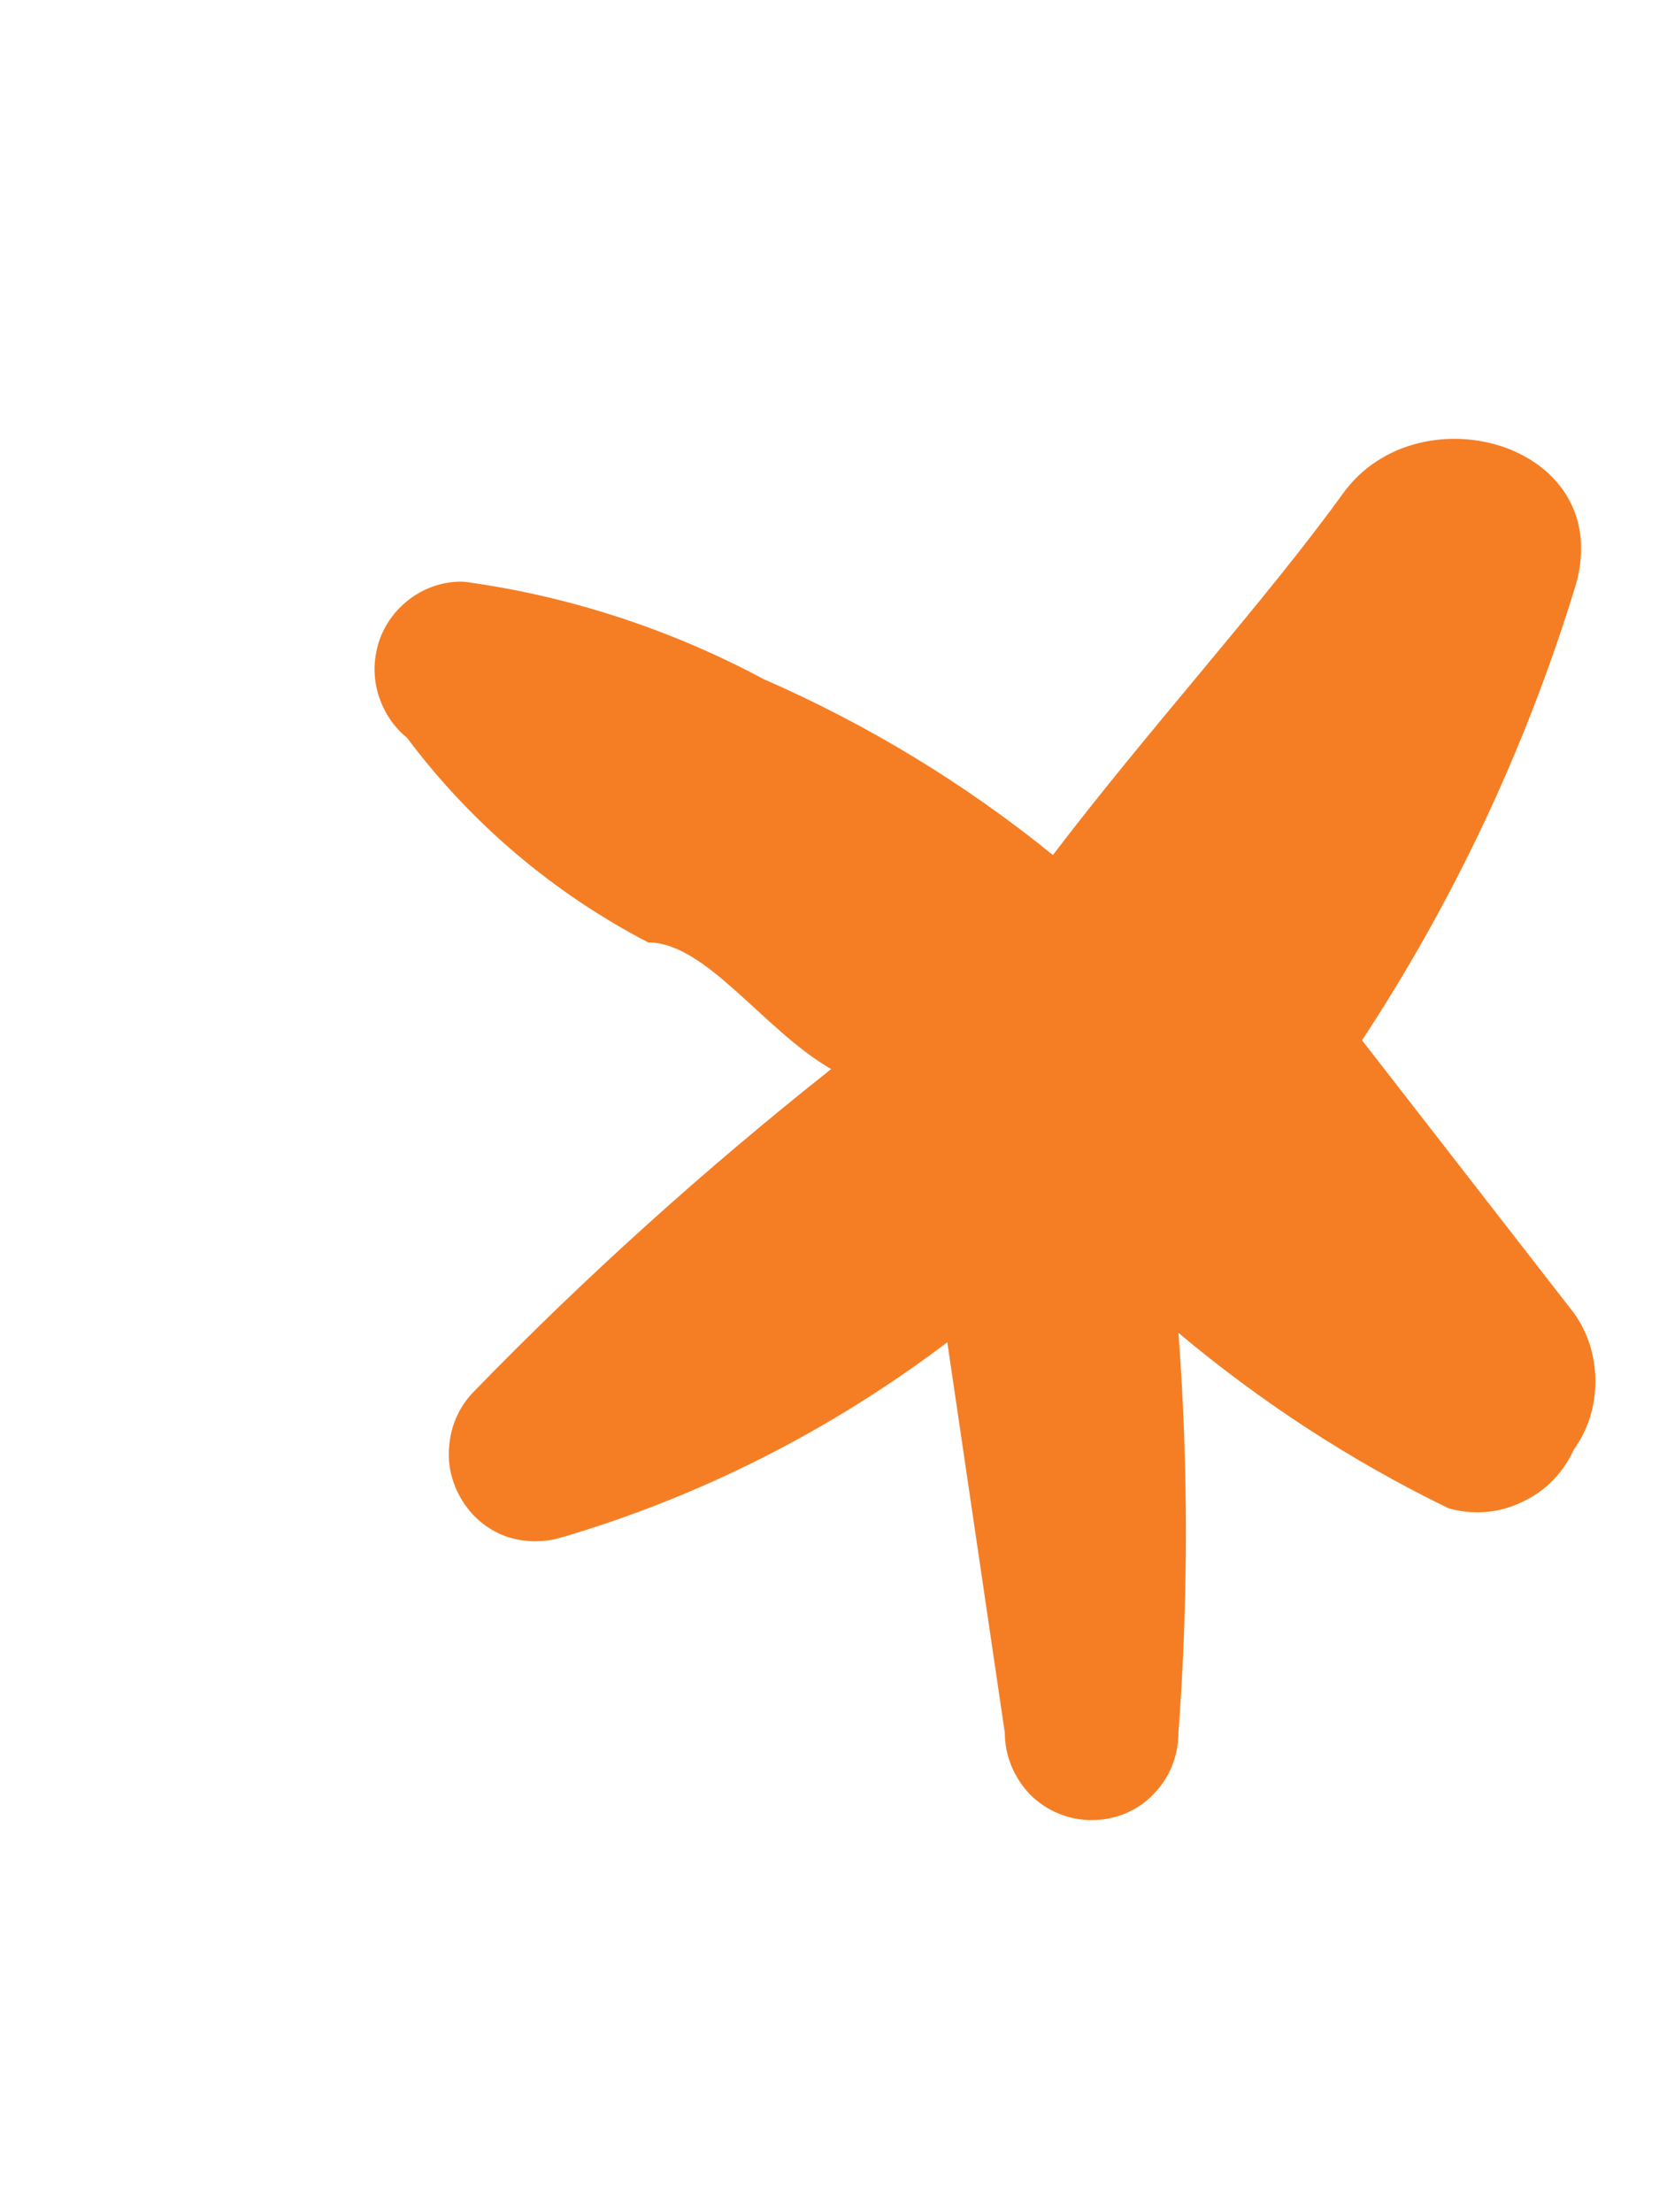 <svg width="3" height="4" viewBox="0 0 3 4" fill="none" xmlns="http://www.w3.org/2000/svg">
<path d="M0.736 1.334C0.852 1.489 1.001 1.615 1.172 1.704C1.277 1.704 1.381 1.863 1.503 1.933C1.276 2.113 1.06 2.307 0.858 2.515C0.833 2.54 0.817 2.573 0.813 2.608C0.808 2.644 0.816 2.68 0.834 2.71C0.852 2.741 0.879 2.764 0.912 2.777C0.945 2.789 0.981 2.79 1.015 2.78C1.267 2.706 1.503 2.586 1.713 2.427L1.817 3.133C1.817 3.175 1.834 3.215 1.863 3.245C1.893 3.275 1.933 3.291 1.974 3.291C2.016 3.291 2.056 3.275 2.085 3.245C2.115 3.215 2.131 3.175 2.131 3.133C2.149 2.892 2.149 2.65 2.131 2.41C2.28 2.535 2.444 2.642 2.619 2.727C2.664 2.74 2.711 2.736 2.752 2.716C2.794 2.697 2.827 2.663 2.846 2.621C2.872 2.585 2.885 2.542 2.885 2.498C2.885 2.453 2.872 2.41 2.846 2.374L2.463 1.881C2.628 1.63 2.757 1.357 2.846 1.069C2.933 0.805 2.567 0.699 2.428 0.893C2.288 1.087 2.079 1.316 1.904 1.546C1.745 1.417 1.569 1.31 1.381 1.228C1.213 1.138 1.03 1.078 0.841 1.052C0.808 1.05 0.775 1.06 0.748 1.078C0.72 1.097 0.699 1.123 0.687 1.155C0.676 1.186 0.674 1.22 0.683 1.252C0.692 1.284 0.71 1.313 0.736 1.334Z" fill="#F57E25"/>
</svg>